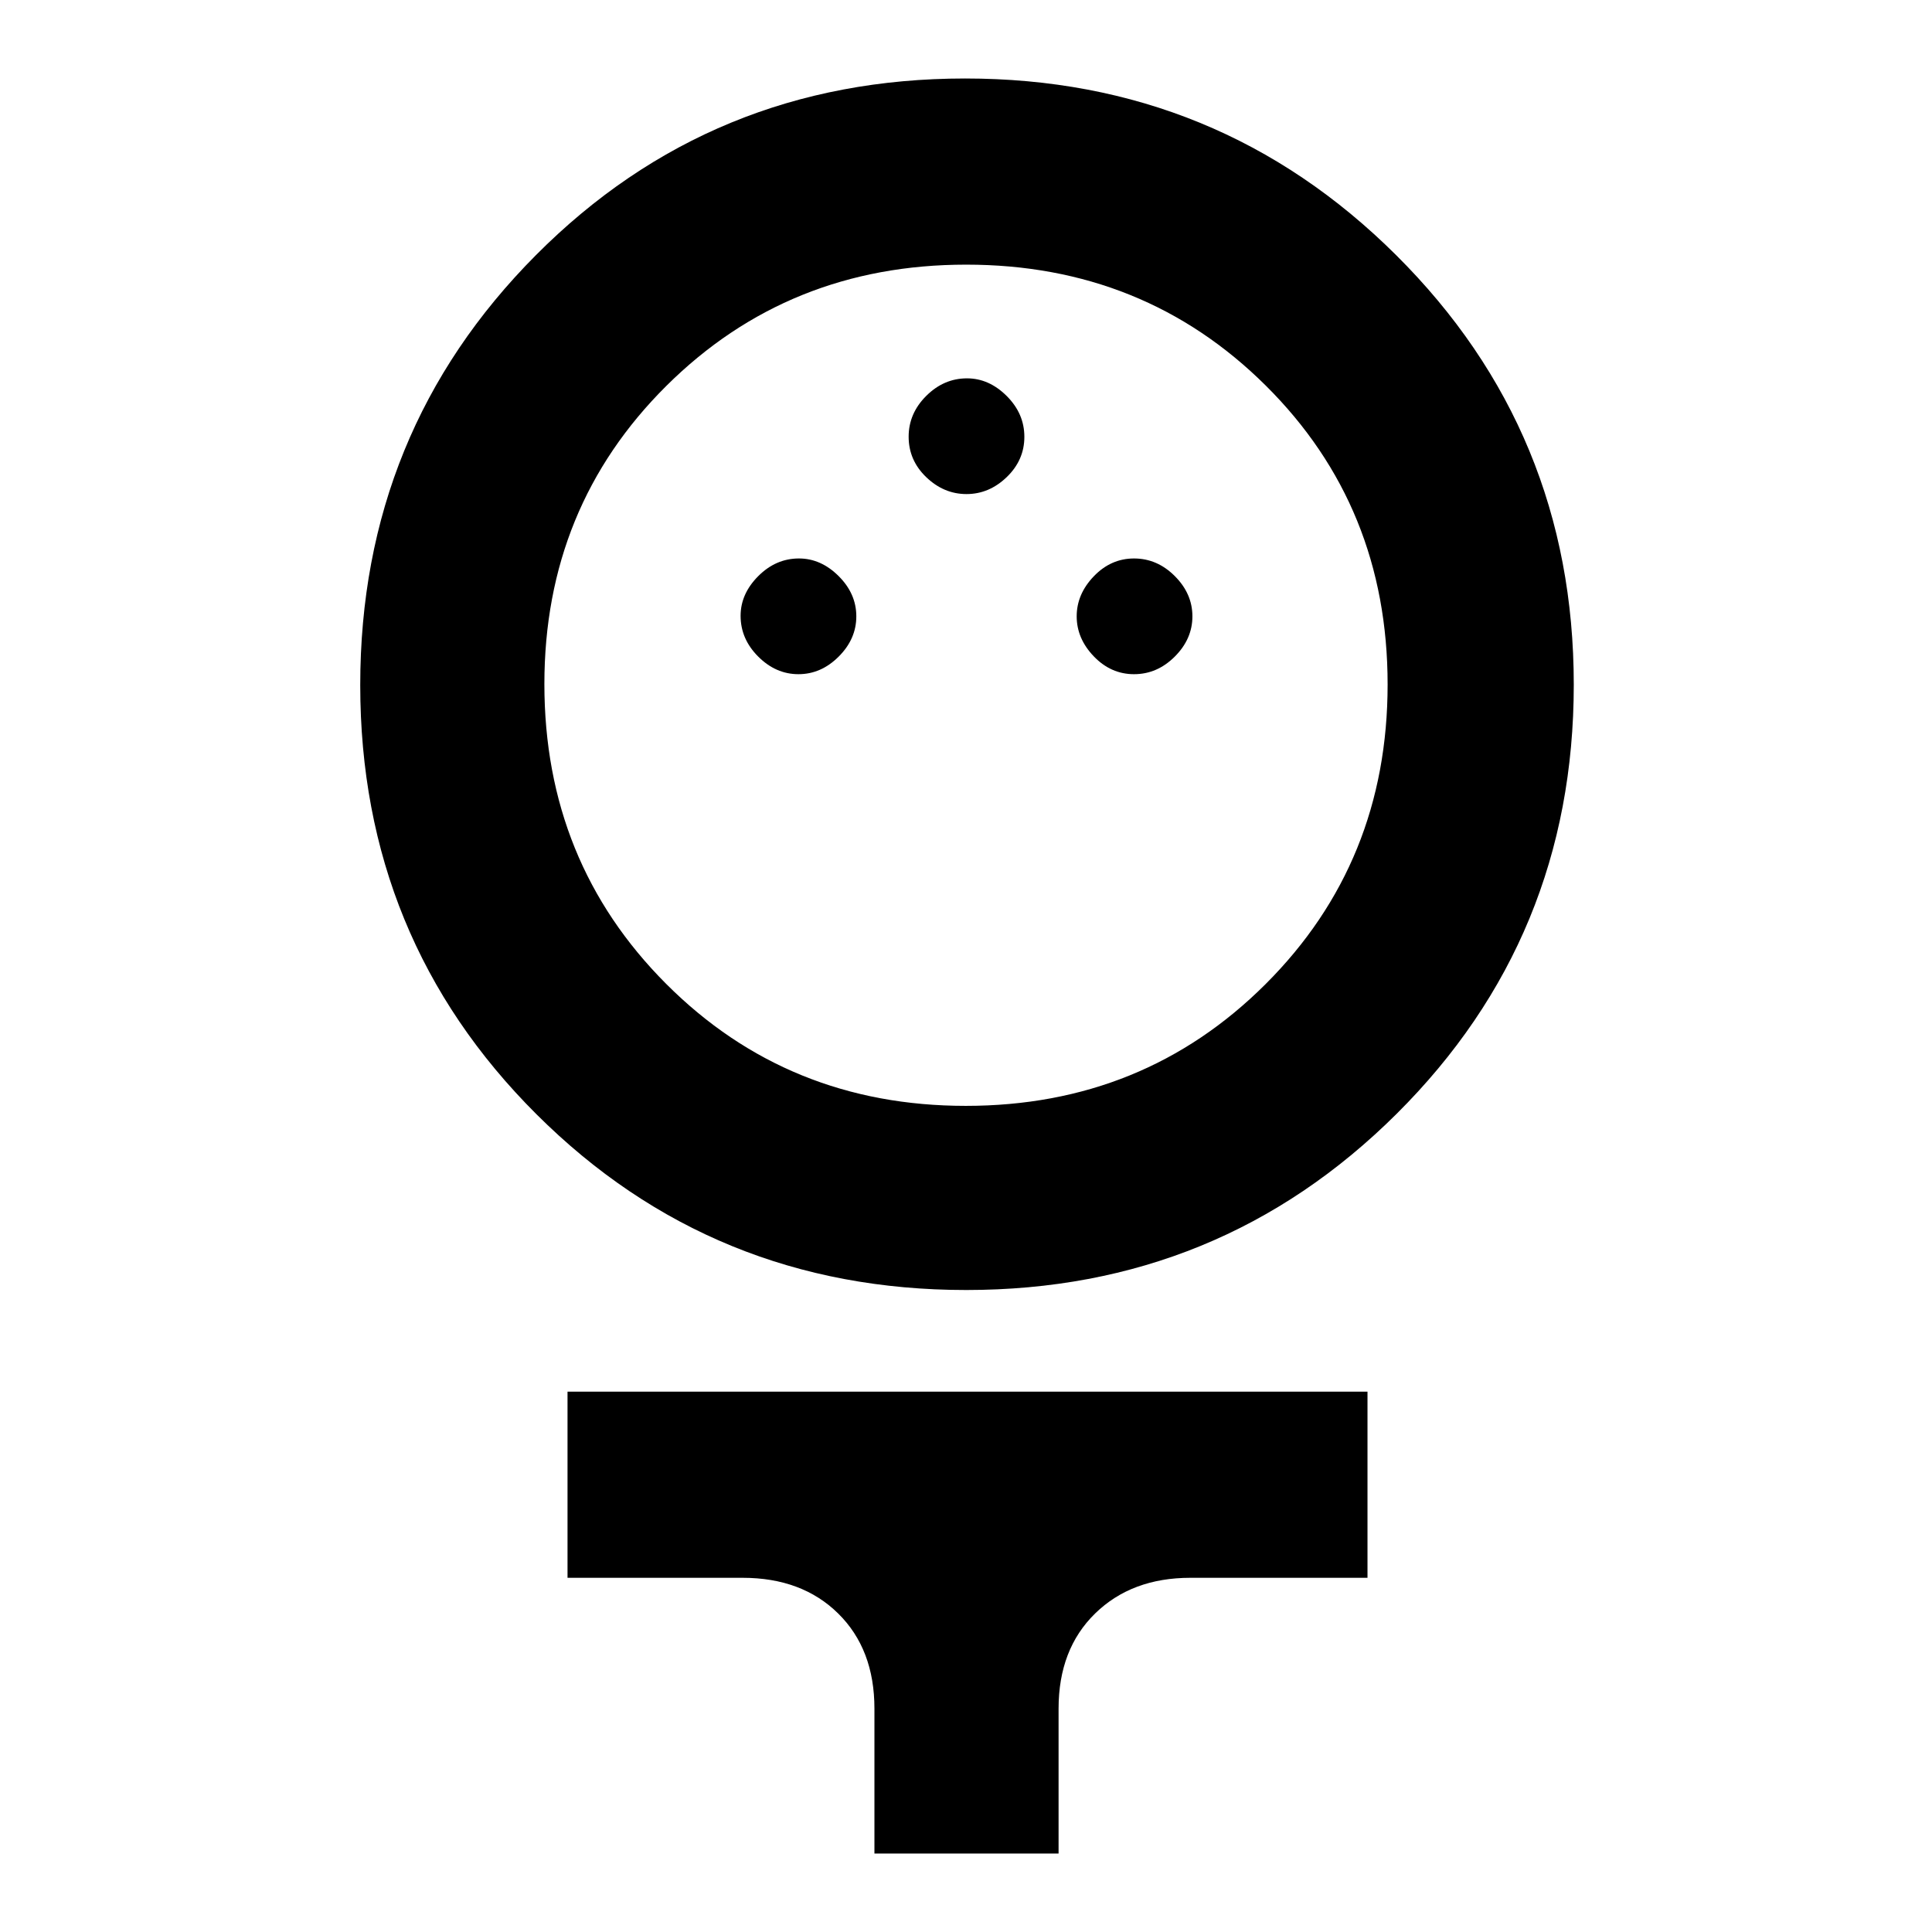 <svg xmlns="http://www.w3.org/2000/svg" height="48" viewBox="0 -960 960 960" width="48"><path d="M480.09-319q-125.93 0-213.51-87.32Q179-493.65 179-619.57q0-125.93 87.32-213.68Q353.65-921 479.57-921q125.93 0 214.18 87.79T782-619.79q0 125.63-87.99 213.21-88 87.58-213.92 87.58Zm-.19-91.5q88.36 0 148.98-60.52 60.62-60.52 60.62-148.88 0-88.36-60.52-148.48-60.52-60.12-148.88-60.12-88.36 0-148.98 60.23-60.62 60.24-60.62 148.18 0 88.37 60.52 148.98 60.52 60.61 148.88 60.61ZM396.75-625q11.25 0 20-8.75t8.75-20q0-11.25-8.79-20T397-682.5q-11.5 0-20.25 8.79T368-654q0 11.5 8.75 20.25t20 8.75Zm166.75 0q11.5 0 20.25-8.75t8.75-20q0-11.25-8.75-20t-20.25-8.75q-11.5 0-20 8.86t-8.5 19.89q0 11.03 8.5 19.89 8.5 8.86 20 8.86Zm-83.25-89.5q11.25 0 20-8.44 8.75-8.45 8.75-20 0-11.56-8.79-20.31-8.79-8.75-19.71-8.75-11.5 0-20.25 8.71T451.5-743q0 11.72 8.75 20.11 8.75 8.39 20 8.39ZM434.5-39v-72q0-29.51-18.01-47.26Q398.49-176 369-176h-87v-92.5h397.5v92.5h-88q-29.19 0-47.35 17.74Q526-140.51 526-111v72h-91.5ZM480-620Z"/></svg>